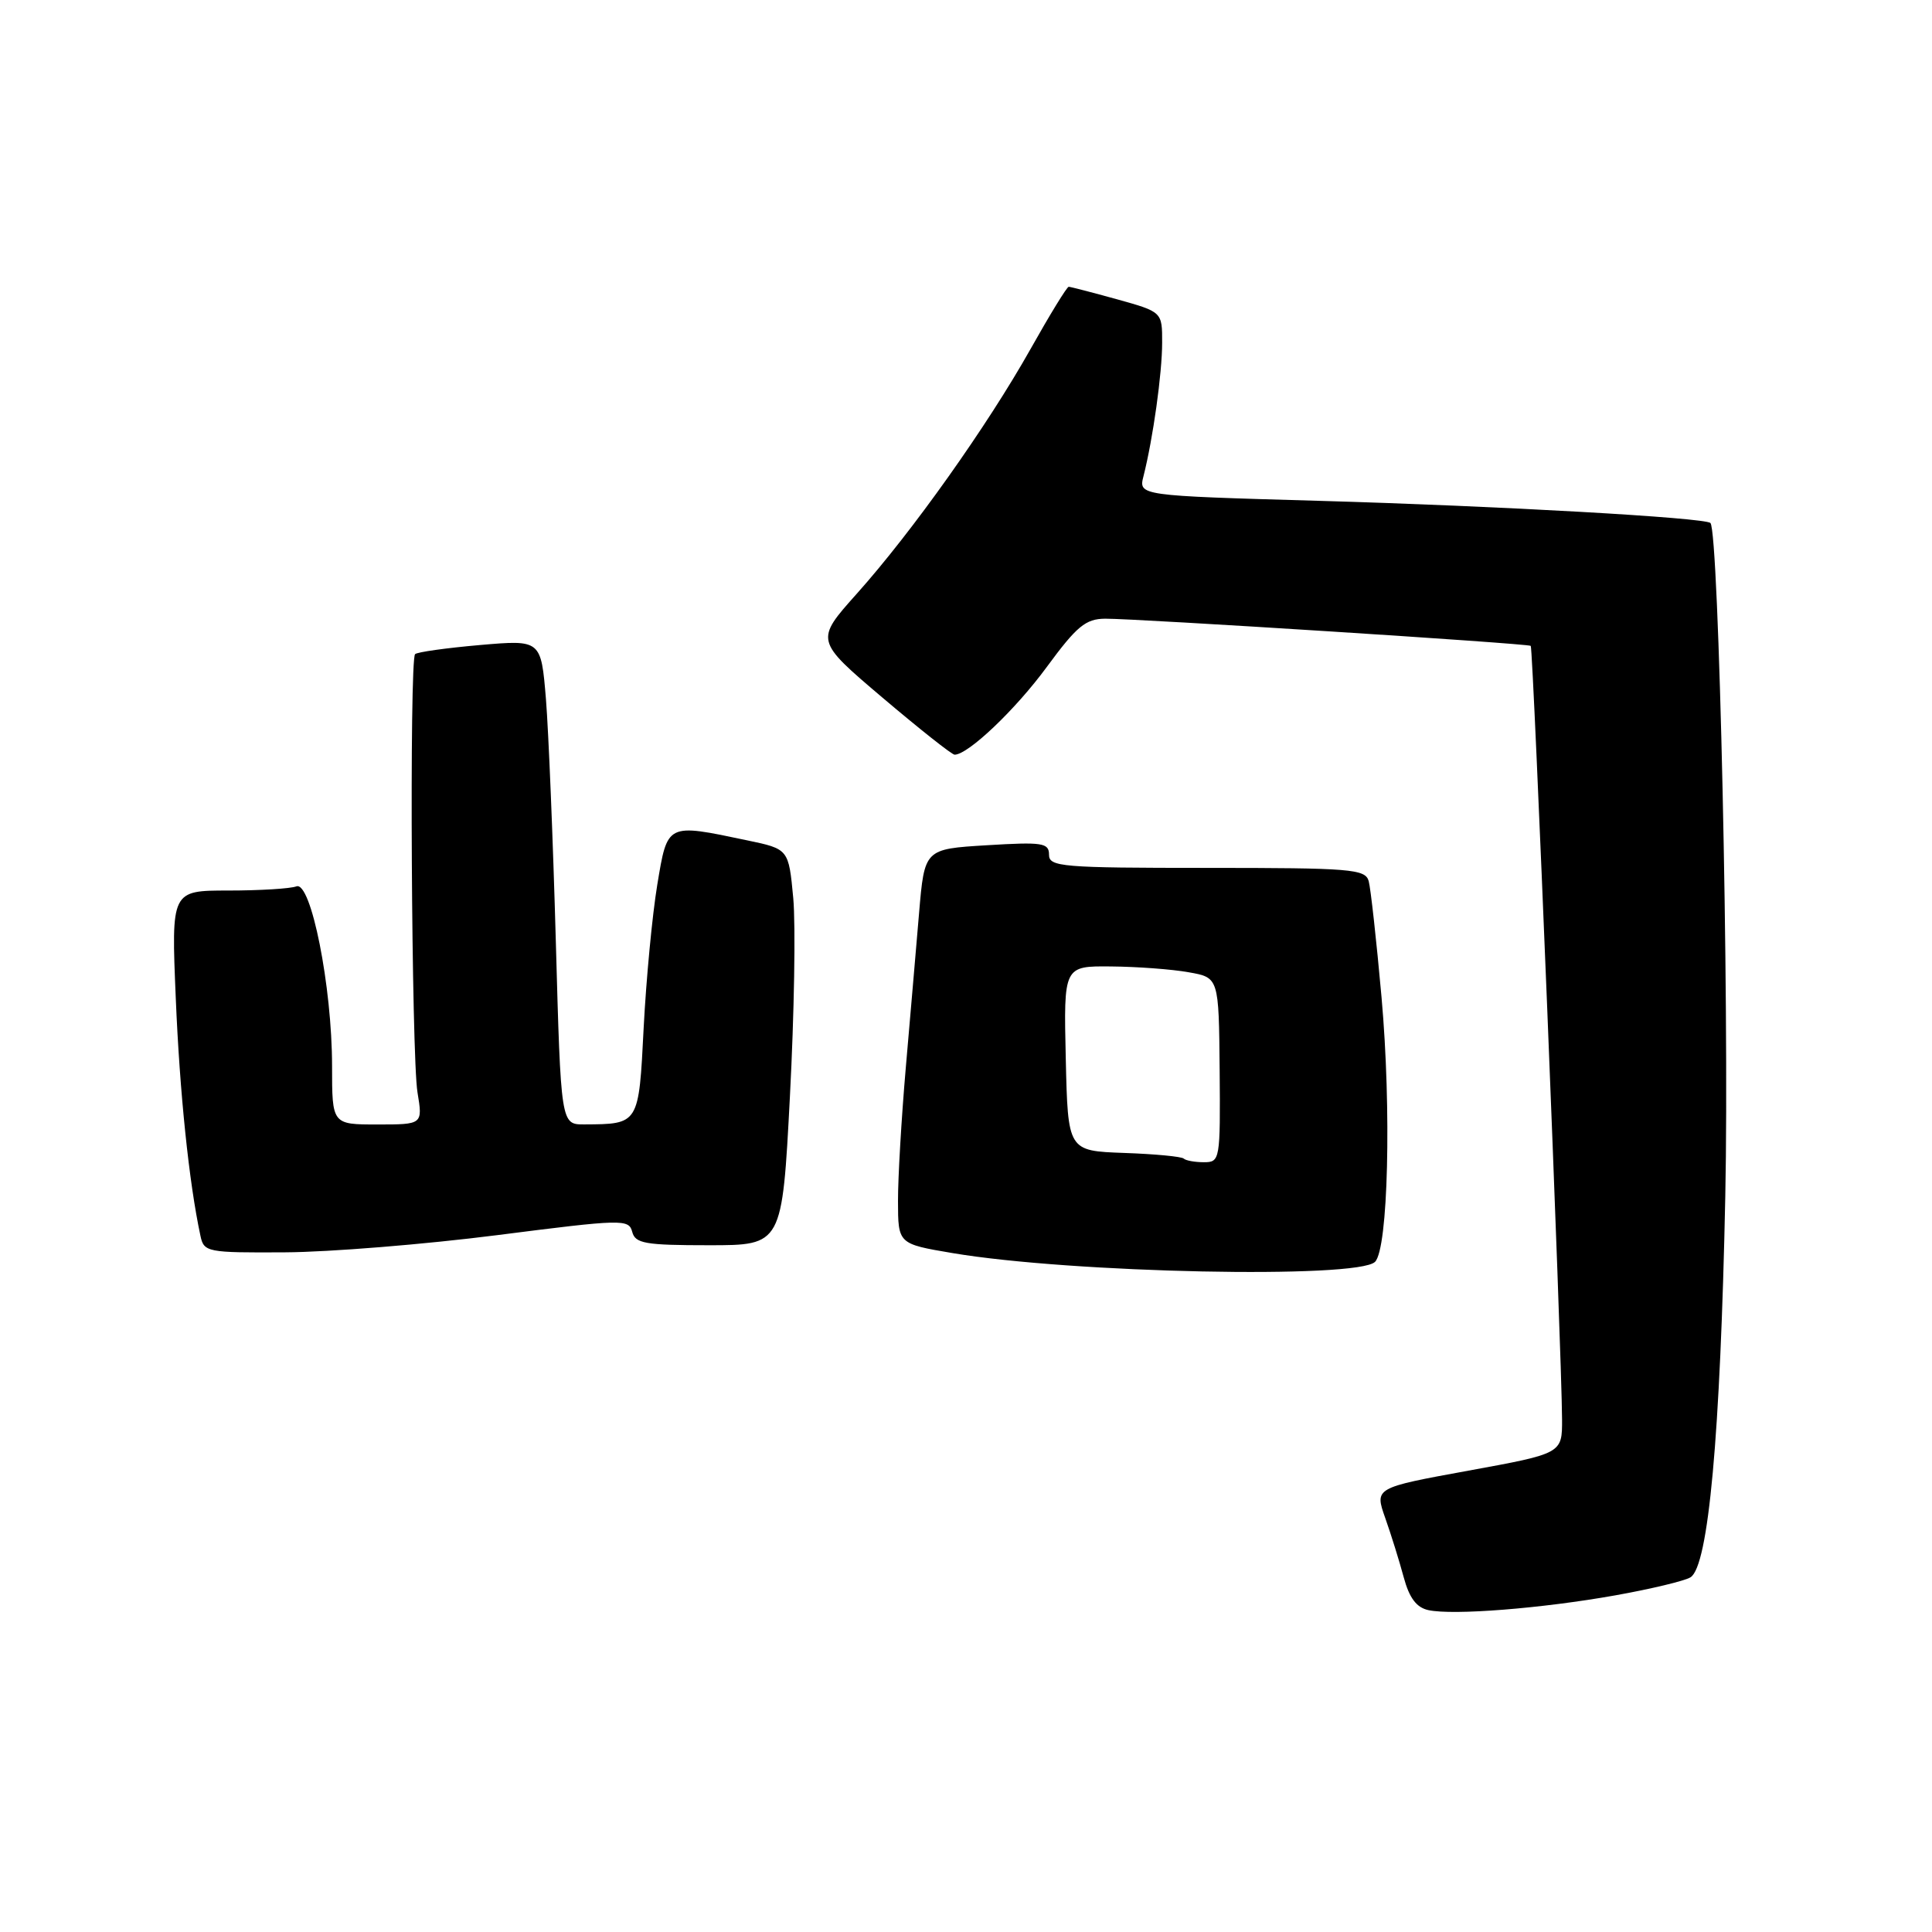 <?xml version="1.0" encoding="UTF-8" standalone="no"?>
<!DOCTYPE svg PUBLIC "-//W3C//DTD SVG 1.1//EN" "http://www.w3.org/Graphics/SVG/1.1/DTD/svg11.dtd" >
<svg xmlns="http://www.w3.org/2000/svg" xmlns:xlink="http://www.w3.org/1999/xlink" version="1.1" viewBox="0 0 256 256">
 <g >
 <path fill="currentColor"
d=" M 214.05 211.39 C 218.75 210.55 223.23 209.48 224.00 209.00 C 226.38 207.53 227.96 190.24 228.61 158.50 C 229.15 132.62 227.77 70.44 226.64 69.30 C 225.92 68.59 198.56 67.04 174.68 66.36 C 150.86 65.68 150.86 65.68 151.52 63.09 C 152.78 58.12 153.99 49.47 153.99 45.41 C 154.00 41.33 154.00 41.33 148.02 39.66 C 144.72 38.75 141.84 38.00 141.61 38.00 C 141.37 38.00 139.10 41.71 136.55 46.25 C 130.82 56.44 120.85 70.49 113.52 78.68 C 108.00 84.86 108.00 84.86 116.92 92.43 C 121.83 96.59 126.13 100.00 126.49 100.00 C 128.28 100.00 134.56 94.03 138.71 88.37 C 142.68 82.97 143.85 82.00 146.44 81.98 C 150.60 81.96 202.42 85.26 202.83 85.58 C 203.16 85.82 206.94 179.23 206.98 188.05 C 207.00 192.60 207.00 192.60 194.57 194.87 C 182.14 197.14 182.14 197.14 183.55 201.14 C 184.33 203.34 185.43 206.88 186.00 209.00 C 186.74 211.74 187.69 213.01 189.27 213.35 C 192.56 214.06 204.30 213.13 214.05 211.39 Z  M 182.20 167.20 C 183.94 165.46 184.39 147.04 183.06 132.13 C 182.39 124.64 181.62 117.71 181.36 116.75 C 180.91 115.15 179.02 115.00 159.93 115.00 C 140.66 115.00 139.00 114.86 139.00 113.25 C 139.00 111.68 138.14 111.55 130.75 112.00 C 122.50 112.50 122.50 112.50 121.78 121.00 C 121.39 125.67 120.59 134.90 120.02 141.50 C 119.45 148.10 118.98 156.05 118.99 159.16 C 119.00 164.82 119.00 164.82 126.21 166.04 C 141.98 168.70 179.92 169.48 182.20 167.20 Z  M 65.90 163.66 C 82.48 161.54 83.32 161.52 83.77 163.22 C 84.17 164.77 85.47 165.00 93.94 165.00 C 103.64 165.00 103.64 165.00 104.67 145.25 C 105.24 134.39 105.44 122.58 105.11 119.00 C 104.50 112.50 104.50 112.50 99.00 111.35 C 88.29 109.10 88.46 109.01 87.09 117.25 C 86.43 121.24 85.62 129.75 85.29 136.17 C 84.64 149.03 84.69 148.95 77.41 148.99 C 74.32 149.00 74.32 149.00 73.65 124.75 C 73.28 111.41 72.69 96.96 72.34 92.63 C 71.69 84.77 71.69 84.77 63.60 85.47 C 59.14 85.86 55.27 86.40 55.00 86.68 C 54.23 87.45 54.52 139.93 55.32 144.75 C 56.02 149.00 56.02 149.00 50.01 149.00 C 44.00 149.00 44.00 149.00 44.00 141.25 C 44.00 130.74 41.21 116.70 39.27 117.45 C 38.48 117.75 34.43 118.00 30.27 118.00 C 22.69 118.00 22.69 118.00 23.29 132.25 C 23.81 144.79 25.04 156.68 26.56 163.75 C 27.02 165.92 27.43 166.00 37.77 165.94 C 43.67 165.91 56.33 164.88 65.90 163.66 Z  M 156.85 153.52 C 156.58 153.25 153.02 152.91 148.93 152.77 C 141.50 152.50 141.50 152.50 141.22 140.25 C 140.94 128.00 140.94 128.00 147.22 128.06 C 150.67 128.09 155.30 128.43 157.50 128.83 C 161.50 129.53 161.50 129.53 161.61 141.77 C 161.71 153.72 161.66 154.00 159.52 154.00 C 158.32 154.00 157.12 153.78 156.85 153.52 Z "/>
</g>
</svg>
